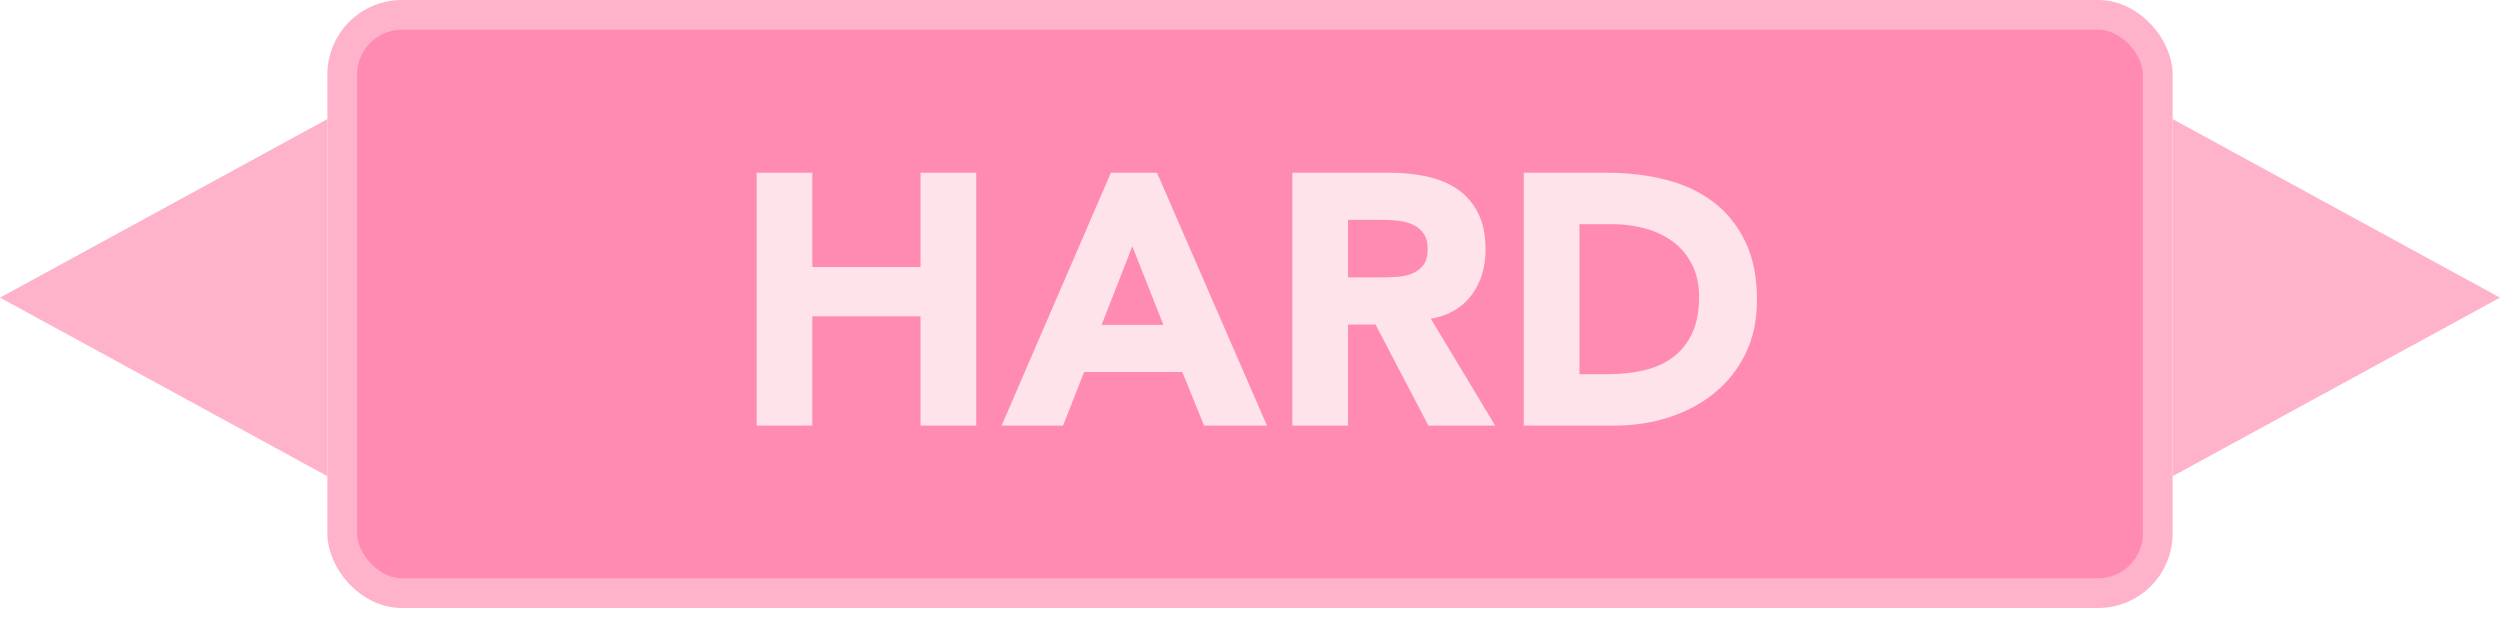 <?xml version="1.0" encoding="UTF-8"?>
<svg width="84px" height="21px" viewBox="0 0 84 21" version="1.1" xmlns="http://www.w3.org/2000/svg" xmlns:xlink="http://www.w3.org/1999/xlink">
    <!-- Generator: Sketch 54.1 (76490) - https://sketchapp.com -->
    <title>Group 13</title>
    <desc>Created with Sketch.</desc>
    <g id="Page-1" stroke="none" stroke-width="1" fill="none" fill-rule="evenodd">
        <g id="Group-13">
            <g id="Group-11" transform="translate(11, 0)">
                <g id="Group-10" fill="#FF8BB3" stroke="#FFB3CA">
                    <rect id="Rectangle" x="0.5" y="0.5" width="61" height="19.429" rx="2"></rect>
                </g>
                <path d="M14.422,5.804 L16.294,5.804 L16.294,8.972 L19.93,8.972 L19.93,5.804 L21.802,5.804 L21.802,14.3 L19.93,14.3 L19.93,10.628 L16.294,10.628 L16.294,14.3 L14.422,14.3 L14.422,5.804 Z M26.326,5.804 L27.874,5.804 L31.57,14.3 L29.458,14.3 L28.726,12.5 L25.426,12.5 L24.718,14.3 L22.654,14.3 L26.326,5.804 Z M27.046,8.276 L26.014,10.916 L28.09,10.916 L27.046,8.276 Z M32.422,5.804 L35.71,5.804 C36.142,5.804 36.552,5.846 36.94,5.93 C37.328,6.014 37.668,6.154 37.96,6.35 C38.252,6.546 38.484,6.81 38.656,7.142 C38.828,7.474 38.914,7.888 38.914,8.384 C38.914,8.984 38.758,9.494 38.446,9.914 C38.134,10.334 37.678,10.6 37.078,10.712 L39.238,14.3 L36.994,14.3 L35.218,10.904 L34.294,10.904 L34.294,14.3 L32.422,14.3 L32.422,5.804 Z M34.294,9.32 L35.398,9.32 C35.566,9.32 35.744,9.314 35.932,9.302 C36.12,9.29 36.29,9.254 36.442,9.194 C36.594,9.134 36.72,9.04 36.82,8.912 C36.92,8.784 36.97,8.604 36.97,8.372 C36.97,8.156 36.926,7.984 36.838,7.856 C36.75,7.728 36.638,7.63 36.502,7.562 C36.366,7.494 36.21,7.448 36.034,7.424 C35.858,7.4 35.686,7.388 35.518,7.388 L34.294,7.388 L34.294,9.32 Z M40.198,5.804 L43.006,5.804 C43.686,5.804 44.332,5.88 44.944,6.032 C45.556,6.184 46.09,6.43 46.546,6.77 C47.002,7.11 47.364,7.552 47.632,8.096 C47.9,8.64 48.034,9.3 48.034,10.076 C48.034,10.764 47.904,11.37 47.644,11.894 C47.384,12.418 47.034,12.858 46.594,13.214 C46.154,13.57 45.646,13.84 45.07,14.024 C44.494,14.208 43.89,14.3 43.258,14.3 L40.198,14.3 L40.198,5.804 Z M42.07,12.572 L43.042,12.572 C43.474,12.572 43.876,12.528 44.248,12.44 C44.62,12.352 44.942,12.206 45.214,12.002 C45.486,11.798 45.7,11.53 45.856,11.198 C46.012,10.866 46.09,10.46 46.09,9.98 C46.09,9.564 46.012,9.202 45.856,8.894 C45.7,8.586 45.49,8.332 45.226,8.132 C44.962,7.932 44.652,7.782 44.296,7.682 C43.94,7.582 43.566,7.532 43.174,7.532 L42.07,7.532 L42.07,12.572 Z" id="HARD" fill="#FFE3EB" fill-rule="nonzero"></path>
            </g>
            <polyline id="Path-40" fill="#FFB3CA" points="11 4 0 10 11 16"></polyline>
            <polyline id="Path-40" fill="#FFB3CA" transform="translate(78.5, 10) scale(-1, 1) translate(-78.5, -10) " points="84 4 73 10 84 16"></polyline>
        </g>
    </g>
</svg>